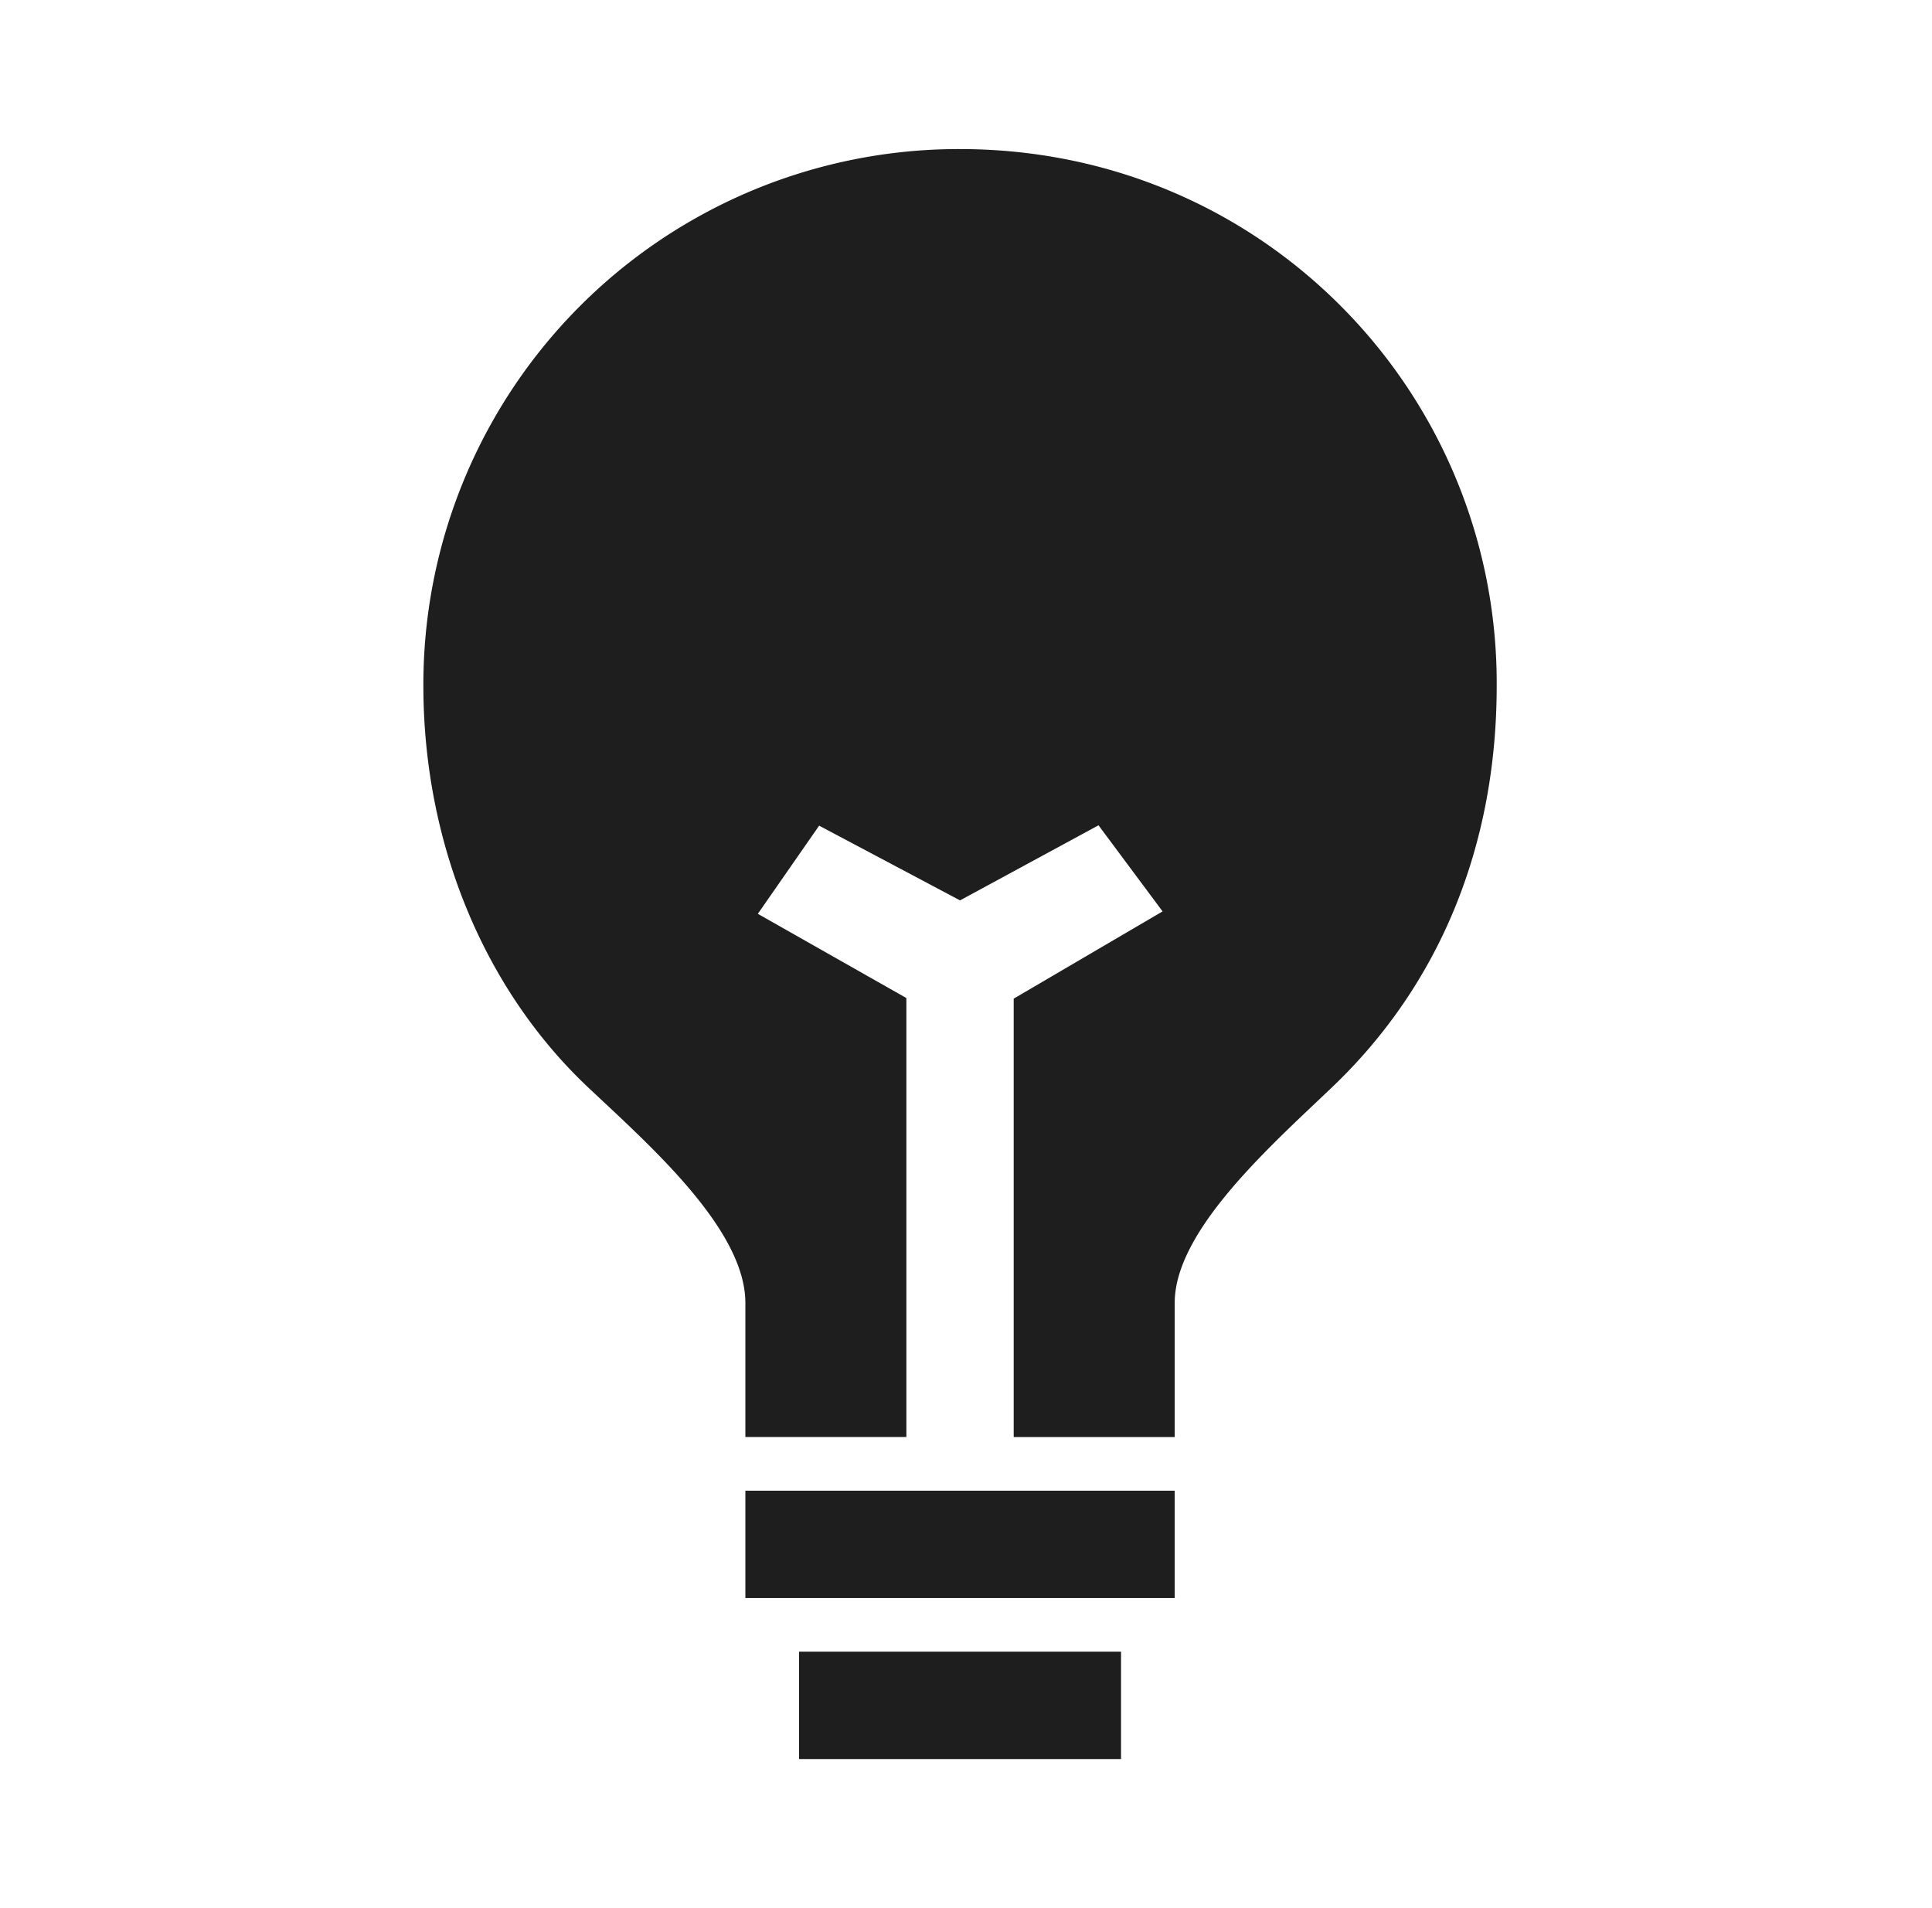 <svg width="81" height="80" fill="none" xmlns="http://www.w3.org/2000/svg"><path d="M33.5 69.25H47v4.5H33.5v-4.5Zm-2.25-6.75h18V67h-18v-4.5ZM56.2 12.816C51.97 8.582 46.307 6.25 40.25 6.25a22.446 22.446 0 0 0-22.5 22.5c0 6.556 2.513 12.689 6.89 16.824l.614.576c2.533 2.368 5.996 5.612 5.996 8.475v5.625H38V41.844l-6.227-3.531 2.57-3.696 5.907 3.133 5.806-3.148 2.686 3.61L42.5 41.87v18.38h6.75v-5.624c0-2.796 3.426-6.037 5.927-8.405l.69-.655c4.504-4.3 6.883-10.12 6.883-16.815a22.381 22.381 0 0 0-6.55-15.934Z" fill="#1E1E1E"/></svg>